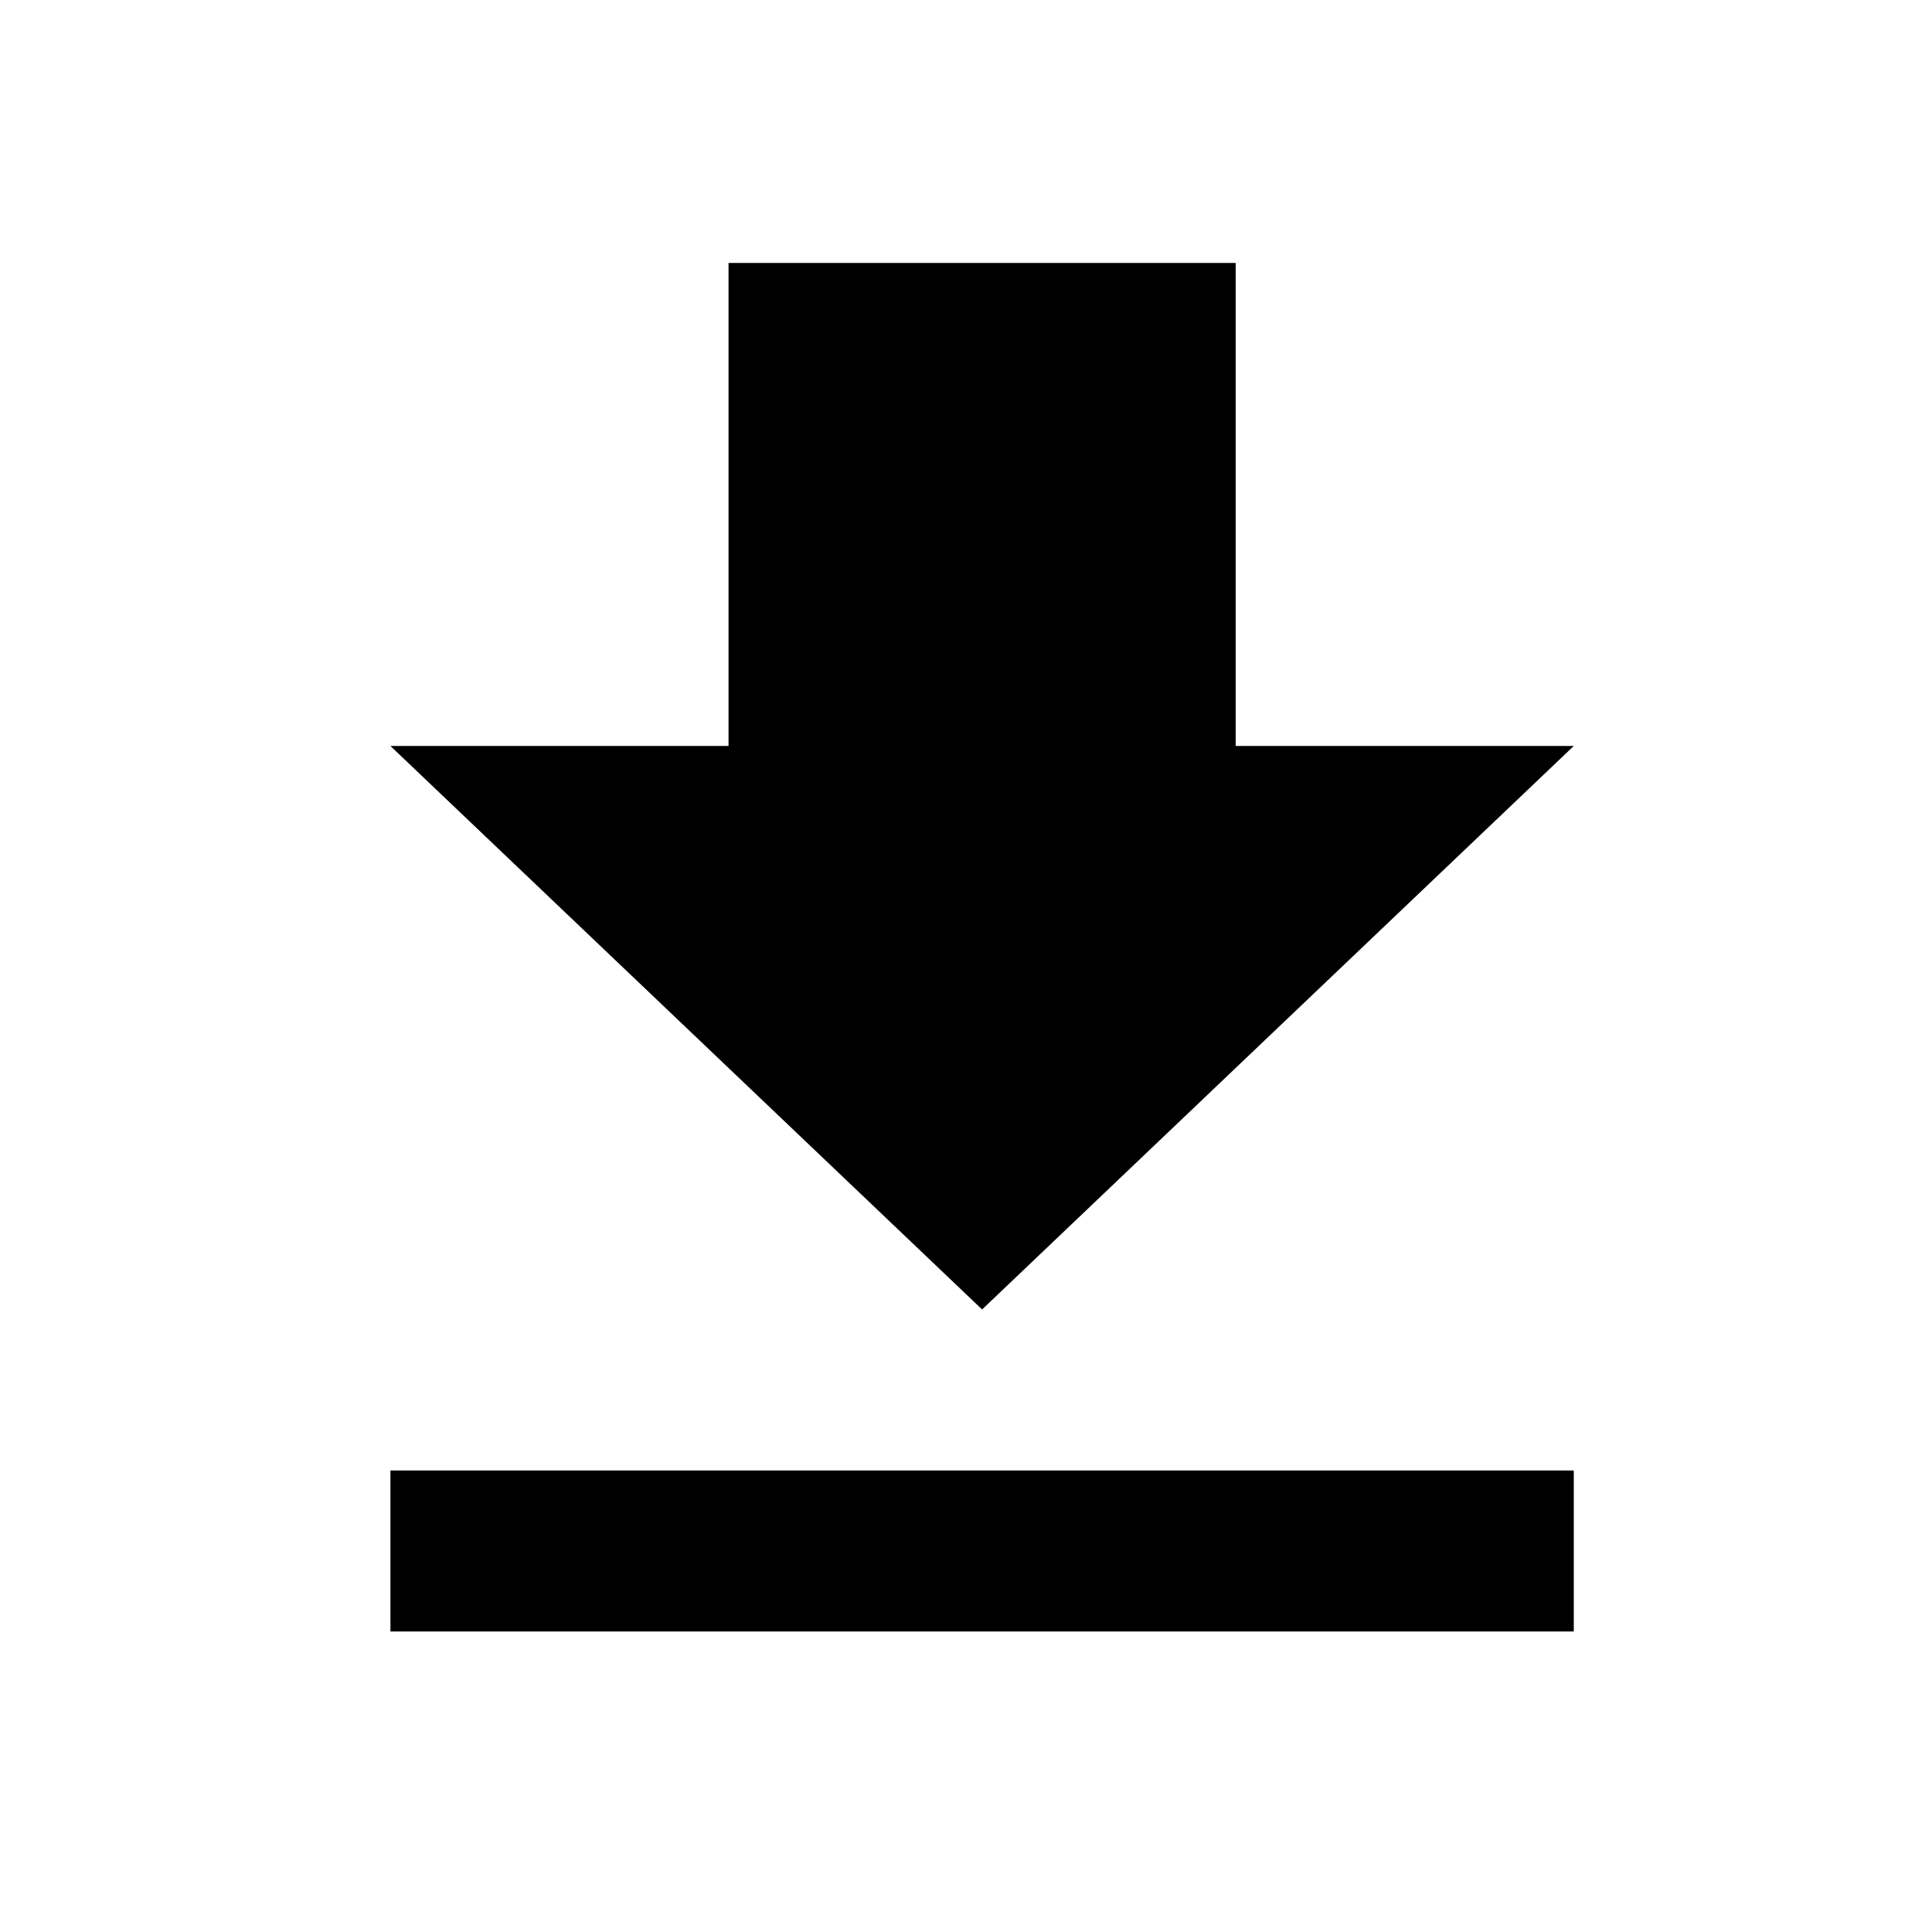 <svg xmlns="http://www.w3.org/2000/svg" width="18" height="18" viewBox="0 0 18 18"><path d="M14.25,6.75 L11.25,6.75 L11.25,2.25 L6.75,2.25 L6.75,6.75 L3.75,6.75 L9,12 L14.25,6.75 Z M3.75,13.5 L3.75,15 L14.25,15 L14.25,13.5 L3.75,13.5 Z" transform="translate(-0.3 0.2) scale(1.05 1)"/></svg>